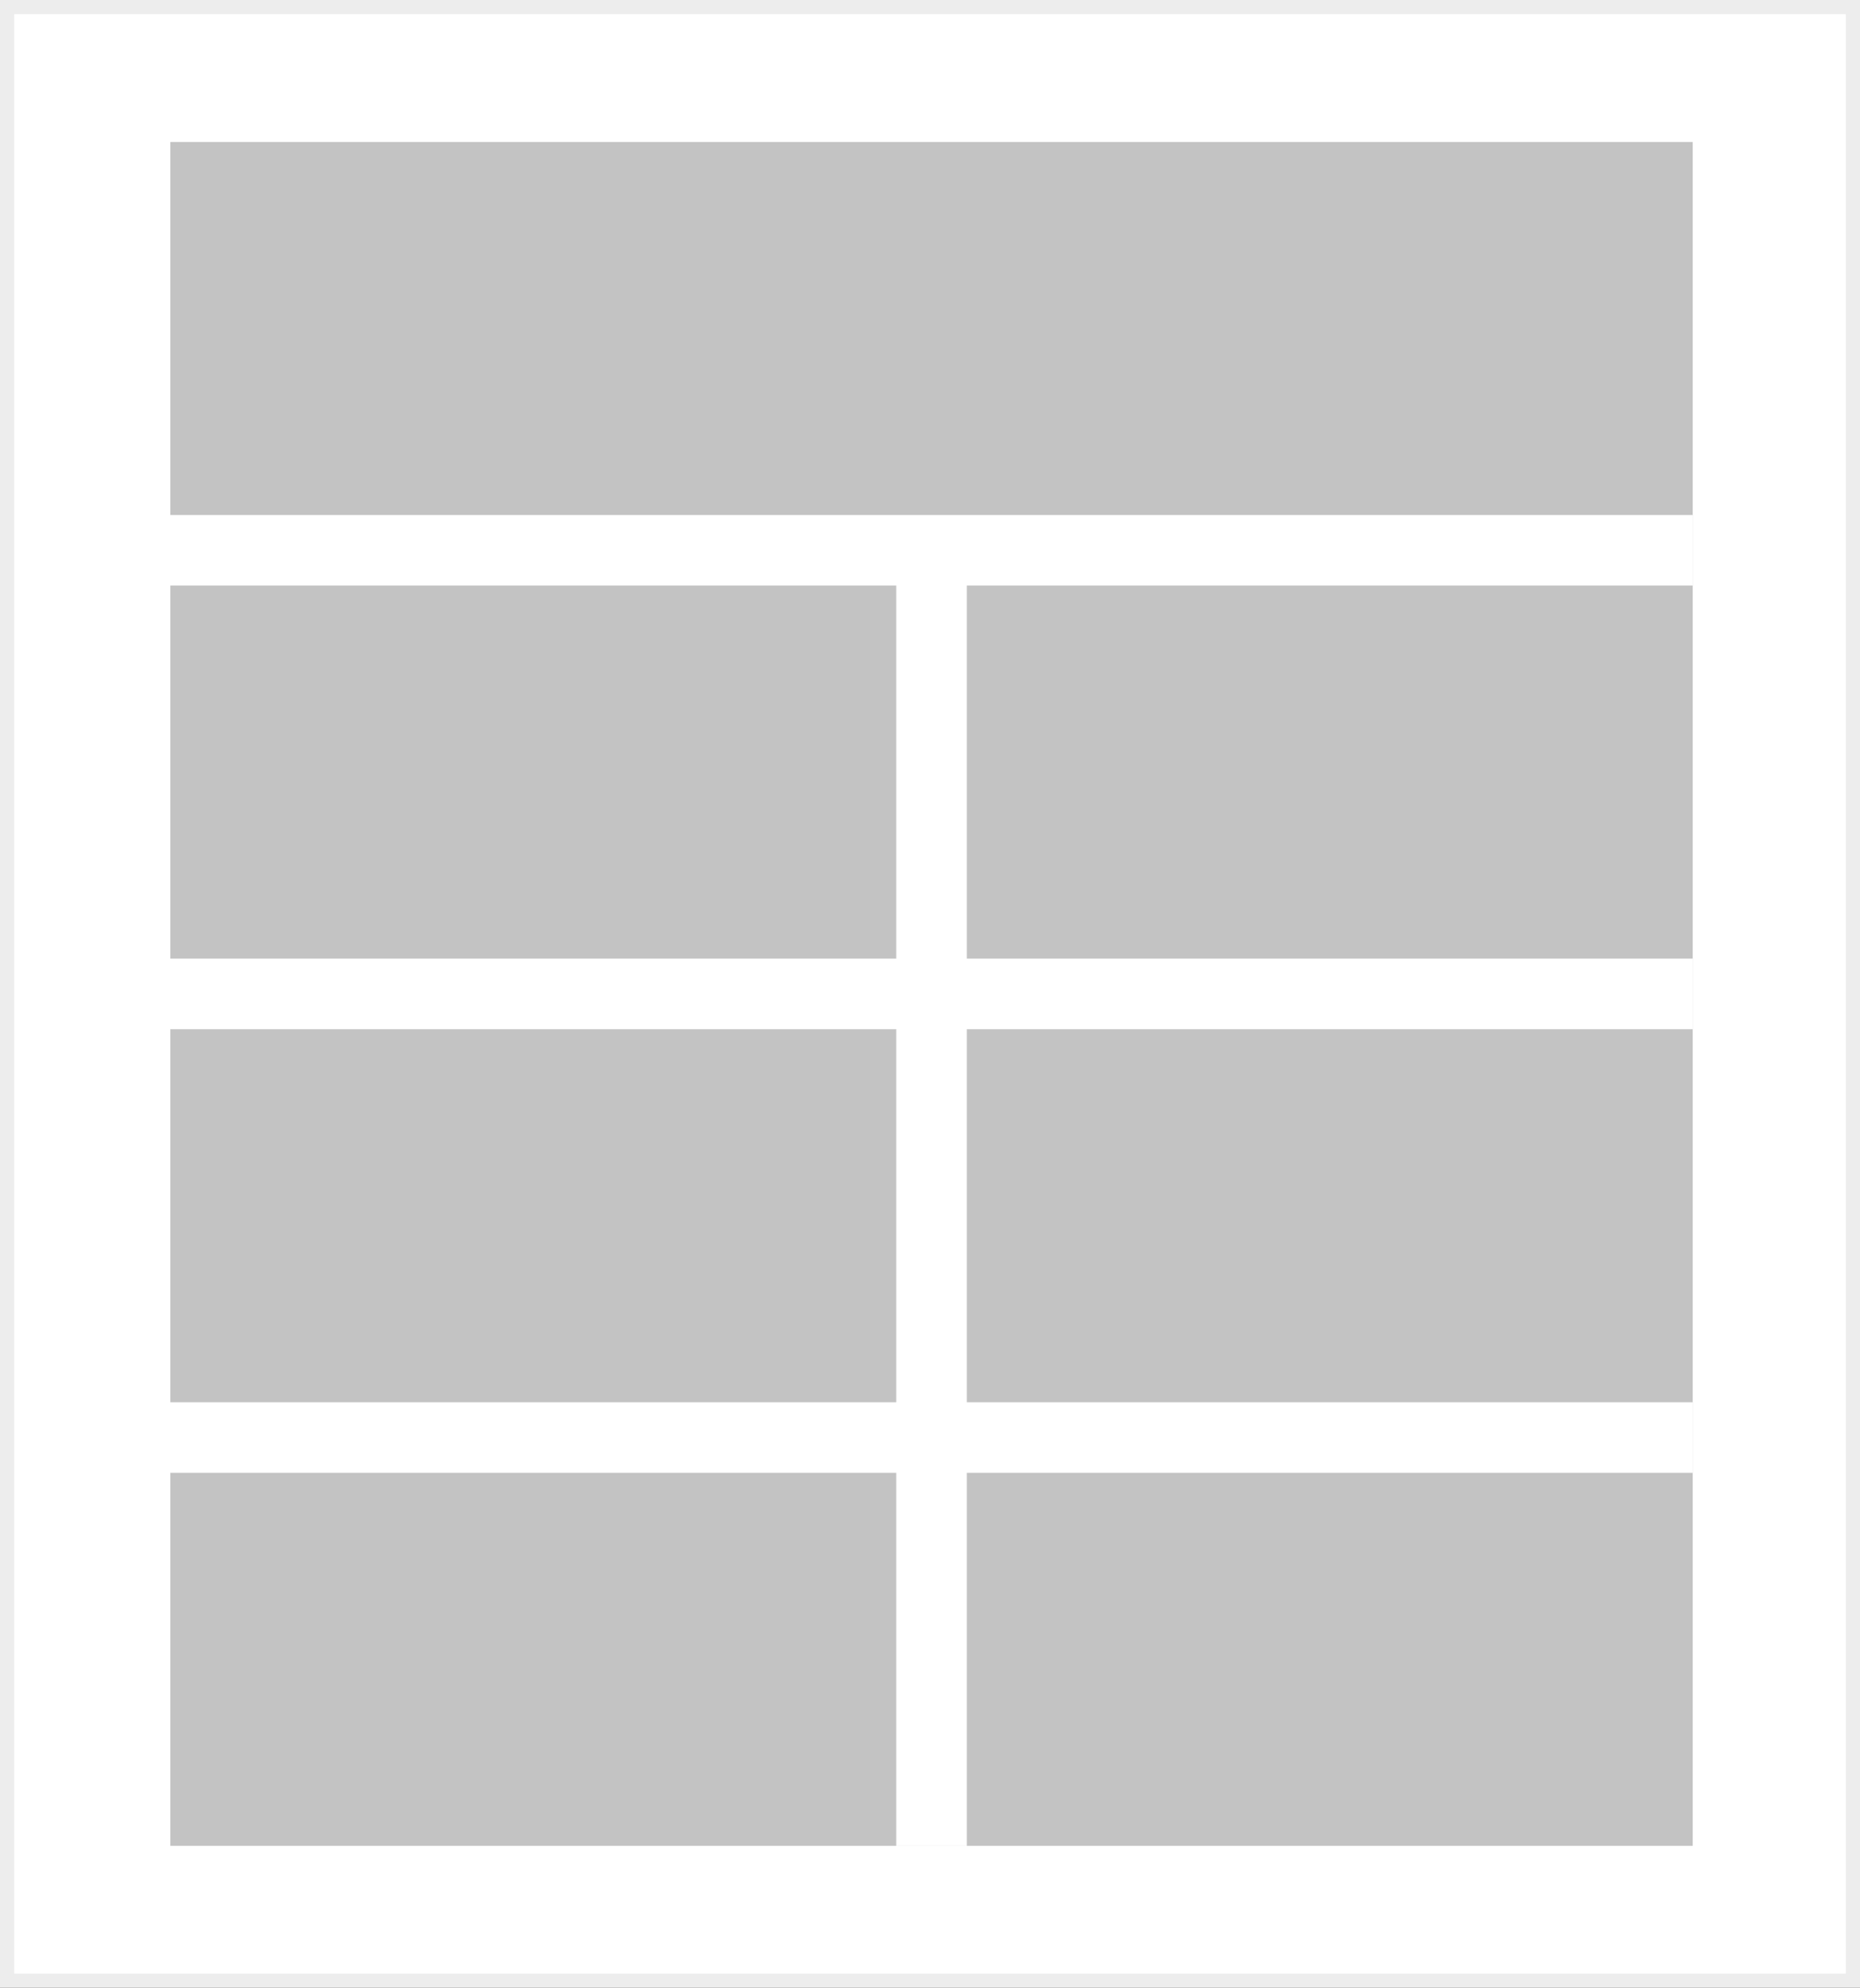 <svg width="131" height="140" viewBox="0 0 131 140" fill="none" xmlns="http://www.w3.org/2000/svg">
    <rect x="0" y="0" width="131" height="140" fill="#333333" stroke="none"/>
    <rect x="0.5" y="0.5" width="130" height="139" fill="white" stroke="#EDEDED"/>
    <rect x="12" y="10" width="107.219" height="120" fill="#C3C3C3"/>
    <rect x="12" y="72.485" width="4.97" height="107.219" transform="rotate(-90 12 72.485)" fill="white"/>
    <rect x="63.124" y="36.982" width="4.97" height="93.018" fill="white"/>
    <rect x="12" y="41.243" width="4.97" height="107.219" transform="rotate(-90 12 41.243)" fill="white"/>
    <rect x="12" y="103.728" width="4.97" height="107.219" transform="rotate(-90 12 103.728)" fill="white"/>
</svg>
